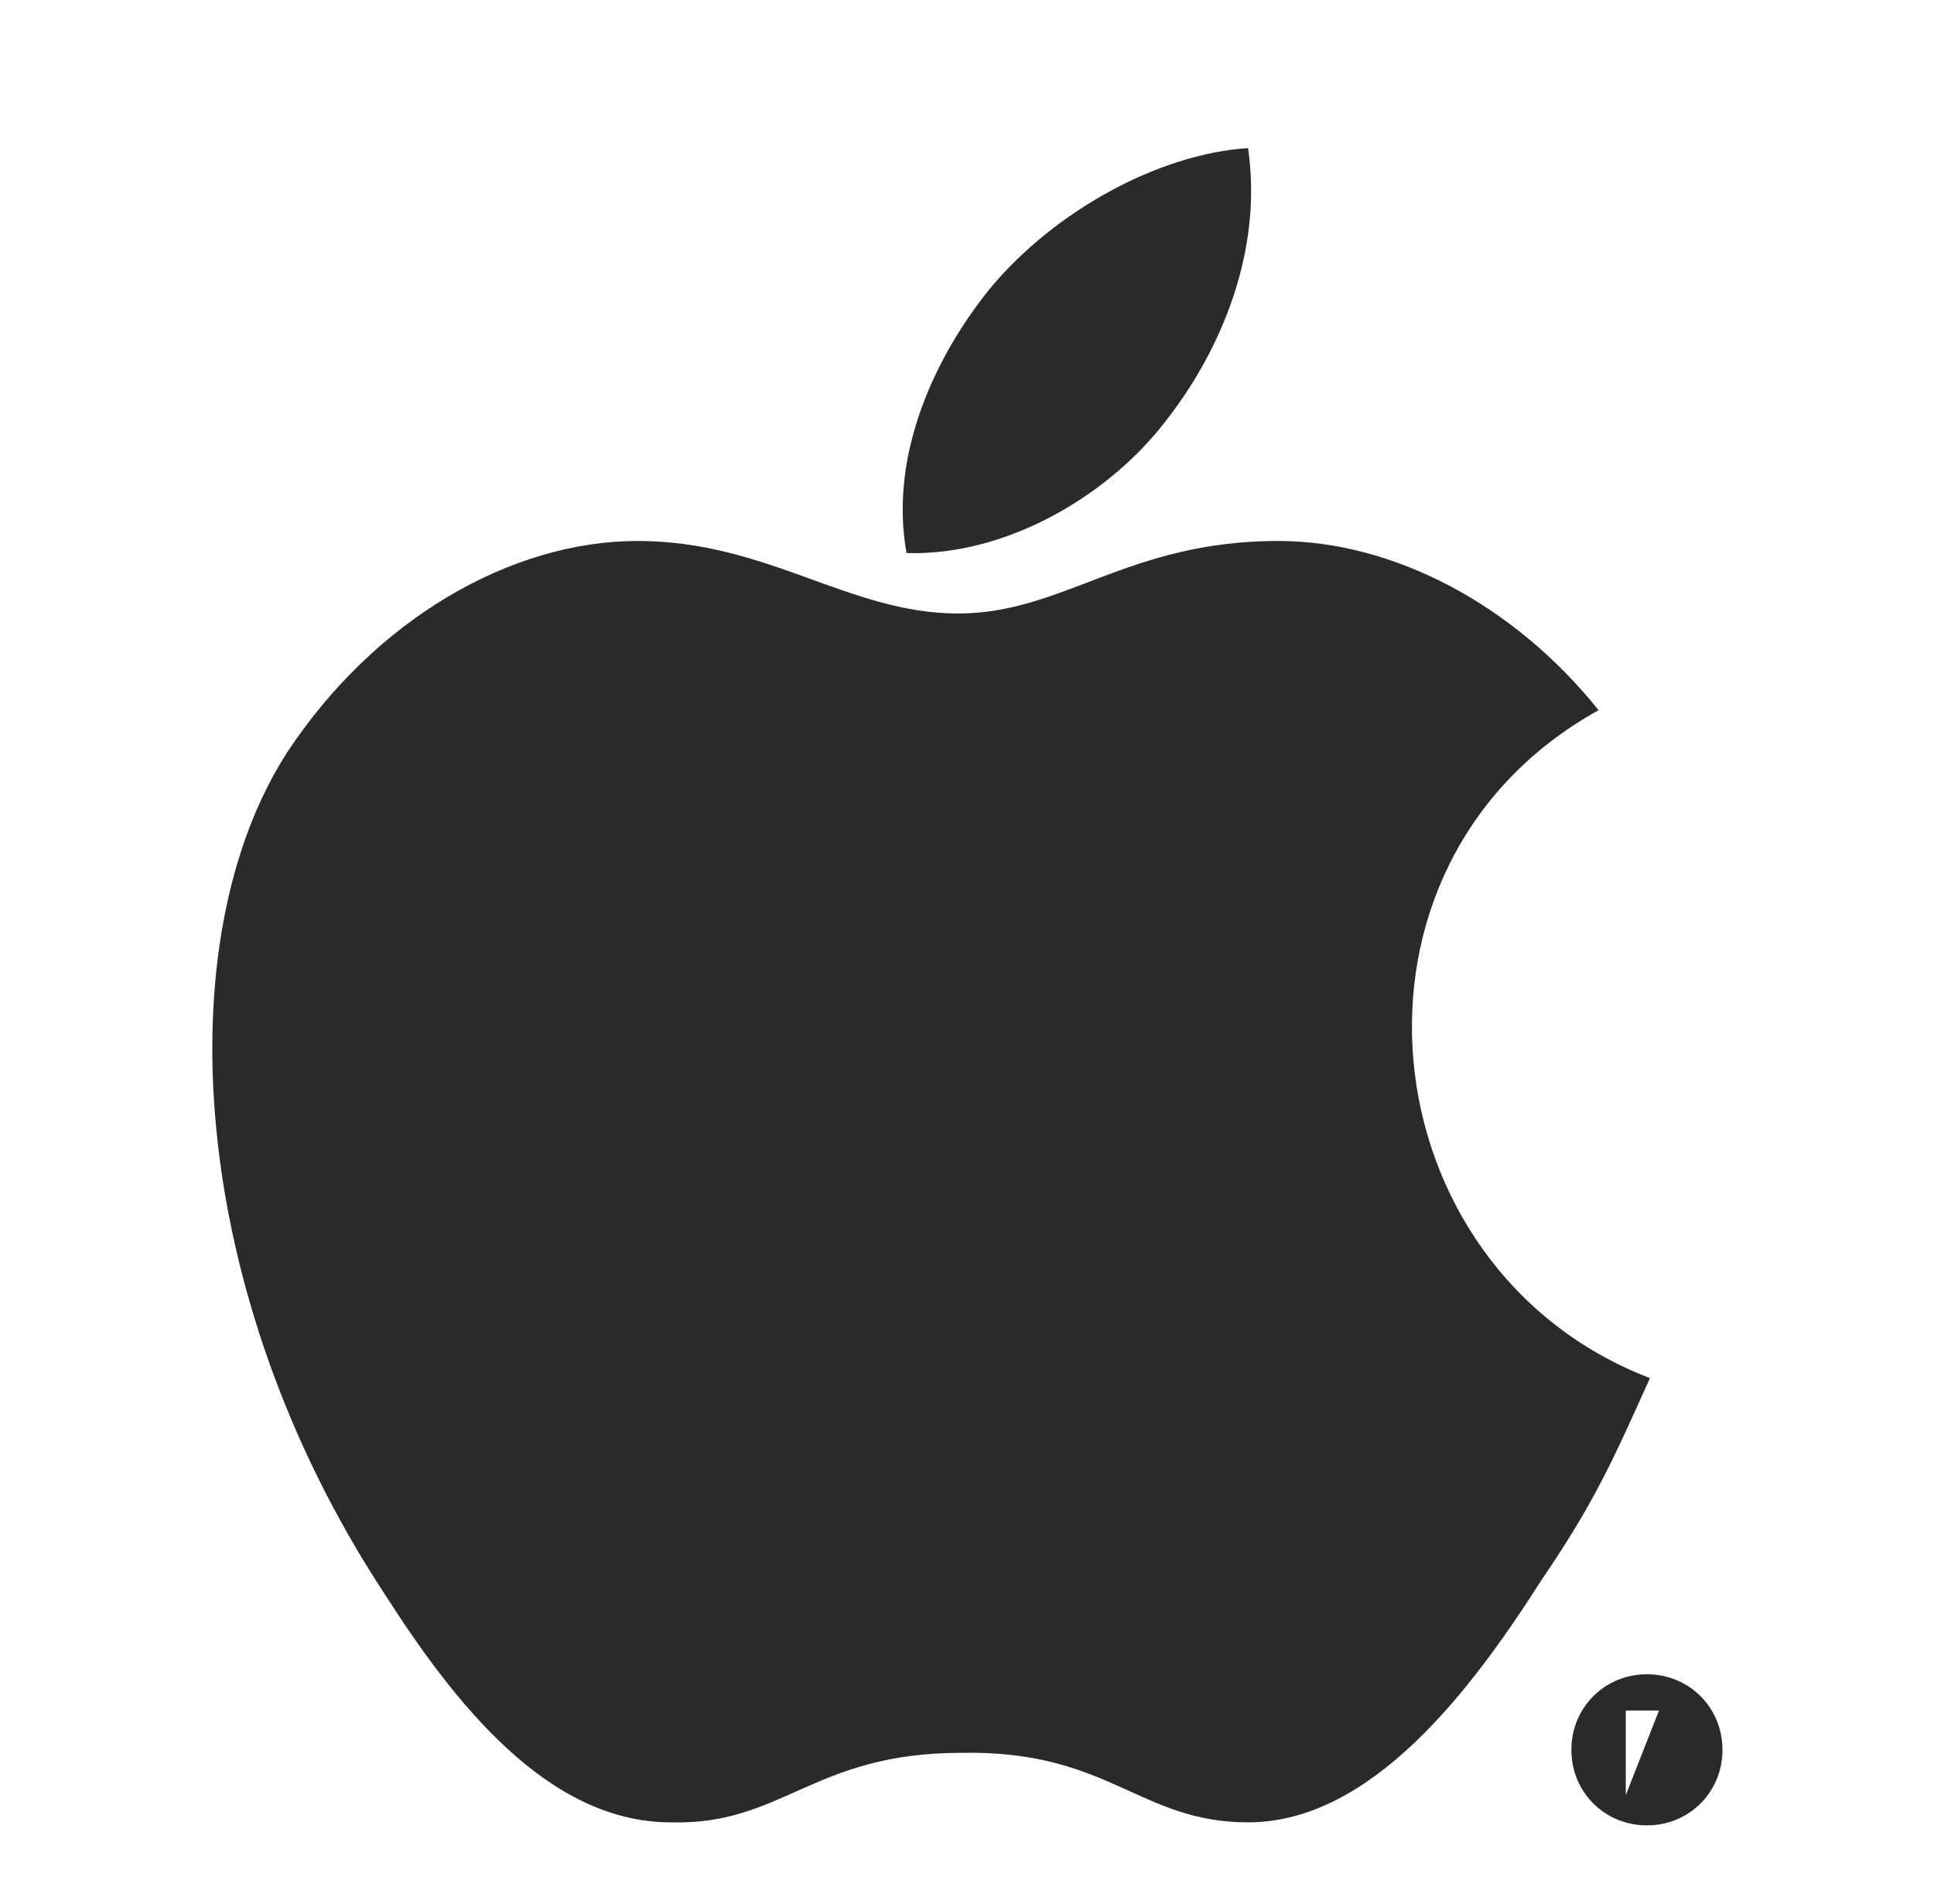 <?xml version="1.0" encoding="utf-8"?>
<!-- Generator: Adobe Illustrator 22.0.1, SVG Export Plug-In . SVG Version: 6.00 Build 0)  -->
<svg version="1.1" id="Capa_1" xmlns="http://www.w3.org/2000/svg" xmlns:xlink="http://www.w3.org/1999/xlink" x="0px" y="0px"
	 viewBox="0 0 64 63" style="enable-background:new 0 0 64 63;" xml:space="preserve">
<style type="text/css">
	.st0{fill-rule:evenodd;clip-rule:evenodd;fill:#2A2A2A;}
	.st1{fill:#2A2A2A;}
</style>
<g>
	<path class="st1" d="M54.5,60.4c1.4,0,2.5-1.1,2.5-2.5c0-1.4-1.1-2.5-2.5-2.5c-1.4,0-2.5,1.1-2.5,2.5C52,59.3,53.1,60.4,54.5,60.4
		 M53.8,59.4v-2.8h1.1 M55.6,59.4L54.9,58 M53.8,58h1.1 M54.9,58c0.3,0,0.6-0.3,0.6-0.6c0-0.4-0.3-0.7-0.6-0.7"/>
	<path class="st0" d="M54.6,45.6c-1.3,2.9-1.9,4.2-3.6,6.7c-2.3,3.6-5.6,8-9.7,8c-3.6,0-4.6-2.4-9.5-2.3c-4.9,0-5.9,2.4-9.6,2.3
		c-4.1,0-7.2-4-9.5-7.6c-6.5-9.9-7.2-21.6-3.2-27.8c2.9-4.4,7.4-7,11.6-7c4.3,0,7,2.4,10.6,2.4c3.5,0,5.6-2.4,10.6-2.4
		c3.8,0,7.8,2.1,10.6,5.6C43.7,28.6,45.2,42,54.6,45.6L54.6,45.6z"/>
	<path class="st0" d="M38.6,13.9c1.8-2.3,3.2-5.6,2.7-9c-3,0.2-6.4,2.1-8.5,4.6c-1.8,2.2-3.4,5.5-2.8,8.8
		C33.3,18.4,36.7,16.4,38.6,13.9L38.6,13.9z"/>
</g>
</svg>
